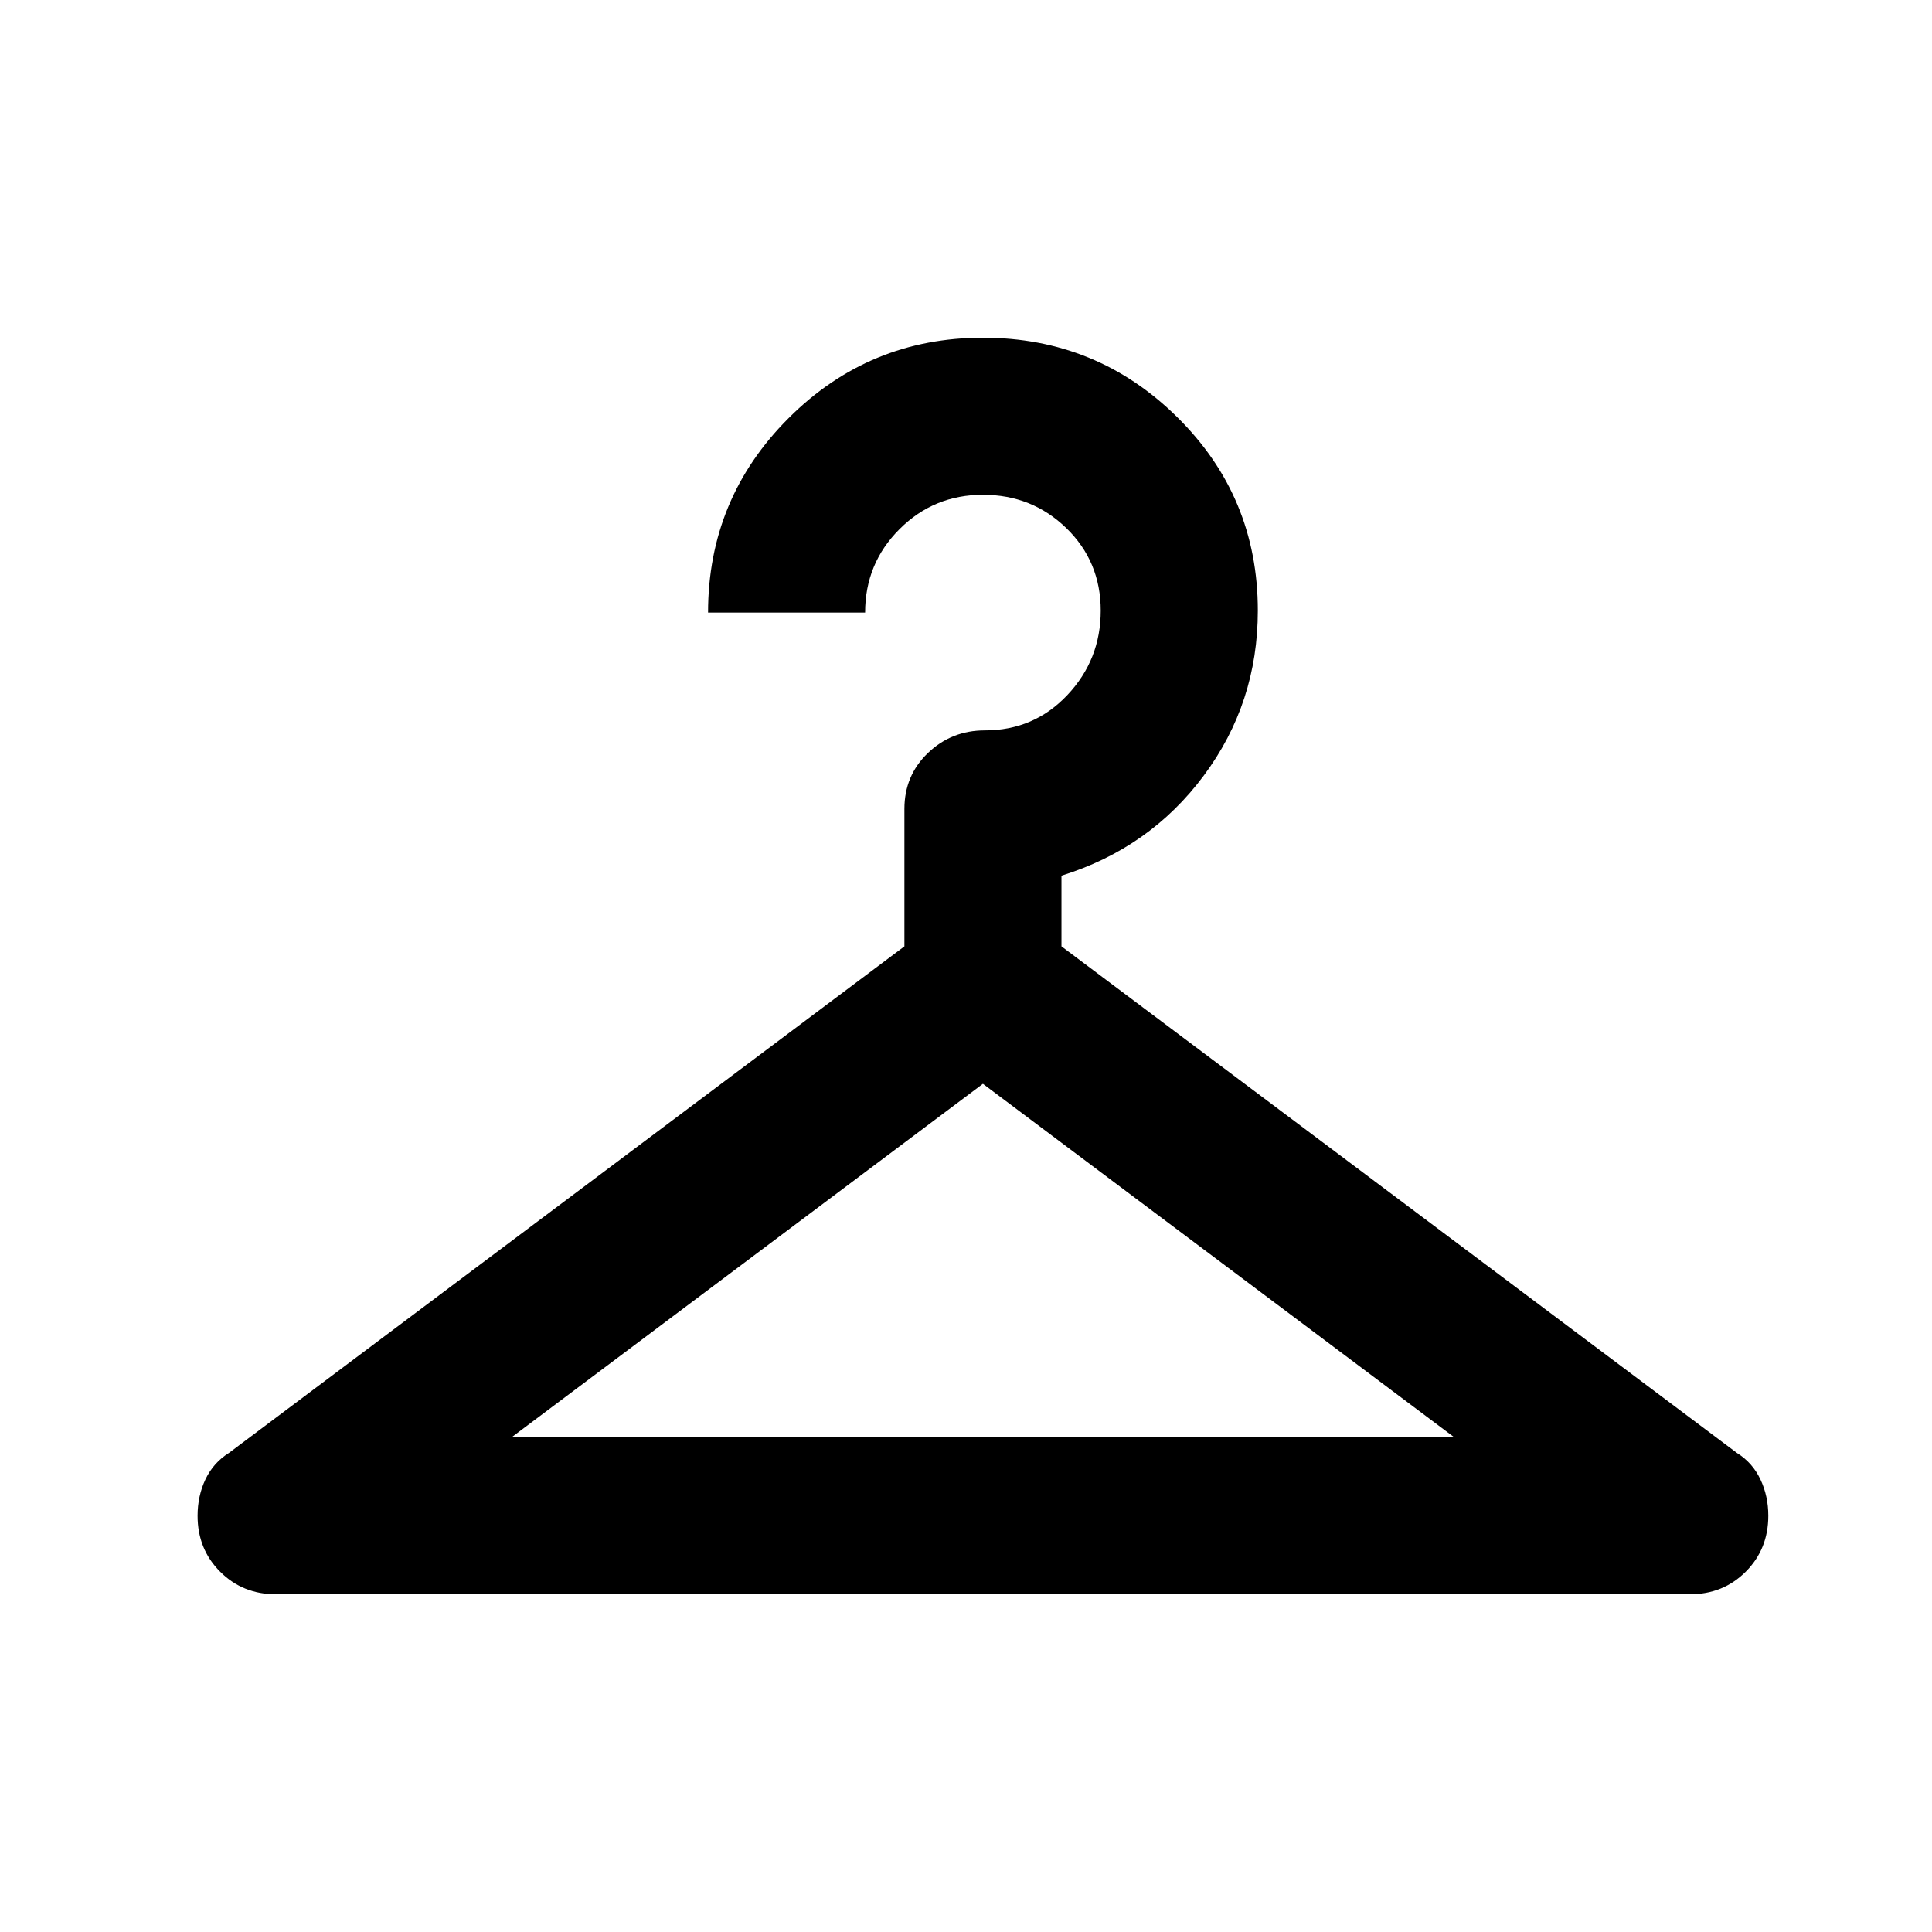 <svg width="41" height="41" viewBox="0 0 41 41" fill="none" xmlns="http://www.w3.org/2000/svg">
<mask id="mask0_201_655" style="mask-type:alpha" maskUnits="userSpaceOnUse" x="0" y="0" width="41" height="41">
<rect x="0.859" y="0.5" width="40" height="40" fill="#D9D9D9"/>
</mask>
<g mask="url(#mask0_201_655)">
<path d="M5.859 33.833C5.387 33.833 4.991 33.674 4.672 33.354C4.352 33.035 4.193 32.639 4.193 32.167C4.193 31.889 4.248 31.632 4.359 31.396C4.471 31.16 4.637 30.972 4.859 30.833L19.193 20.083V17.167C19.193 16.694 19.359 16.299 19.693 15.979C20.026 15.66 20.429 15.5 20.901 15.5C21.596 15.5 22.179 15.25 22.651 14.75C23.123 14.25 23.359 13.653 23.359 12.958C23.359 12.264 23.116 11.681 22.63 11.208C22.144 10.736 21.554 10.5 20.859 10.5C20.165 10.5 19.575 10.743 19.089 11.229C18.602 11.715 18.359 12.306 18.359 13H15.026C15.026 11.389 15.595 10.014 16.734 8.875C17.873 7.736 19.248 7.167 20.859 7.167C22.471 7.167 23.846 7.729 24.984 8.854C26.123 9.979 26.693 11.347 26.693 12.958C26.693 14.264 26.311 15.431 25.547 16.458C24.783 17.486 23.776 18.194 22.526 18.583V20.083L36.859 30.833C37.082 30.972 37.248 31.16 37.359 31.396C37.471 31.632 37.526 31.889 37.526 32.167C37.526 32.639 37.366 33.035 37.047 33.354C36.727 33.674 36.332 33.833 35.859 33.833H5.859ZM10.859 30.5H30.859L20.859 23L10.859 30.5Z" fill="black"/>
</g>
</svg>
